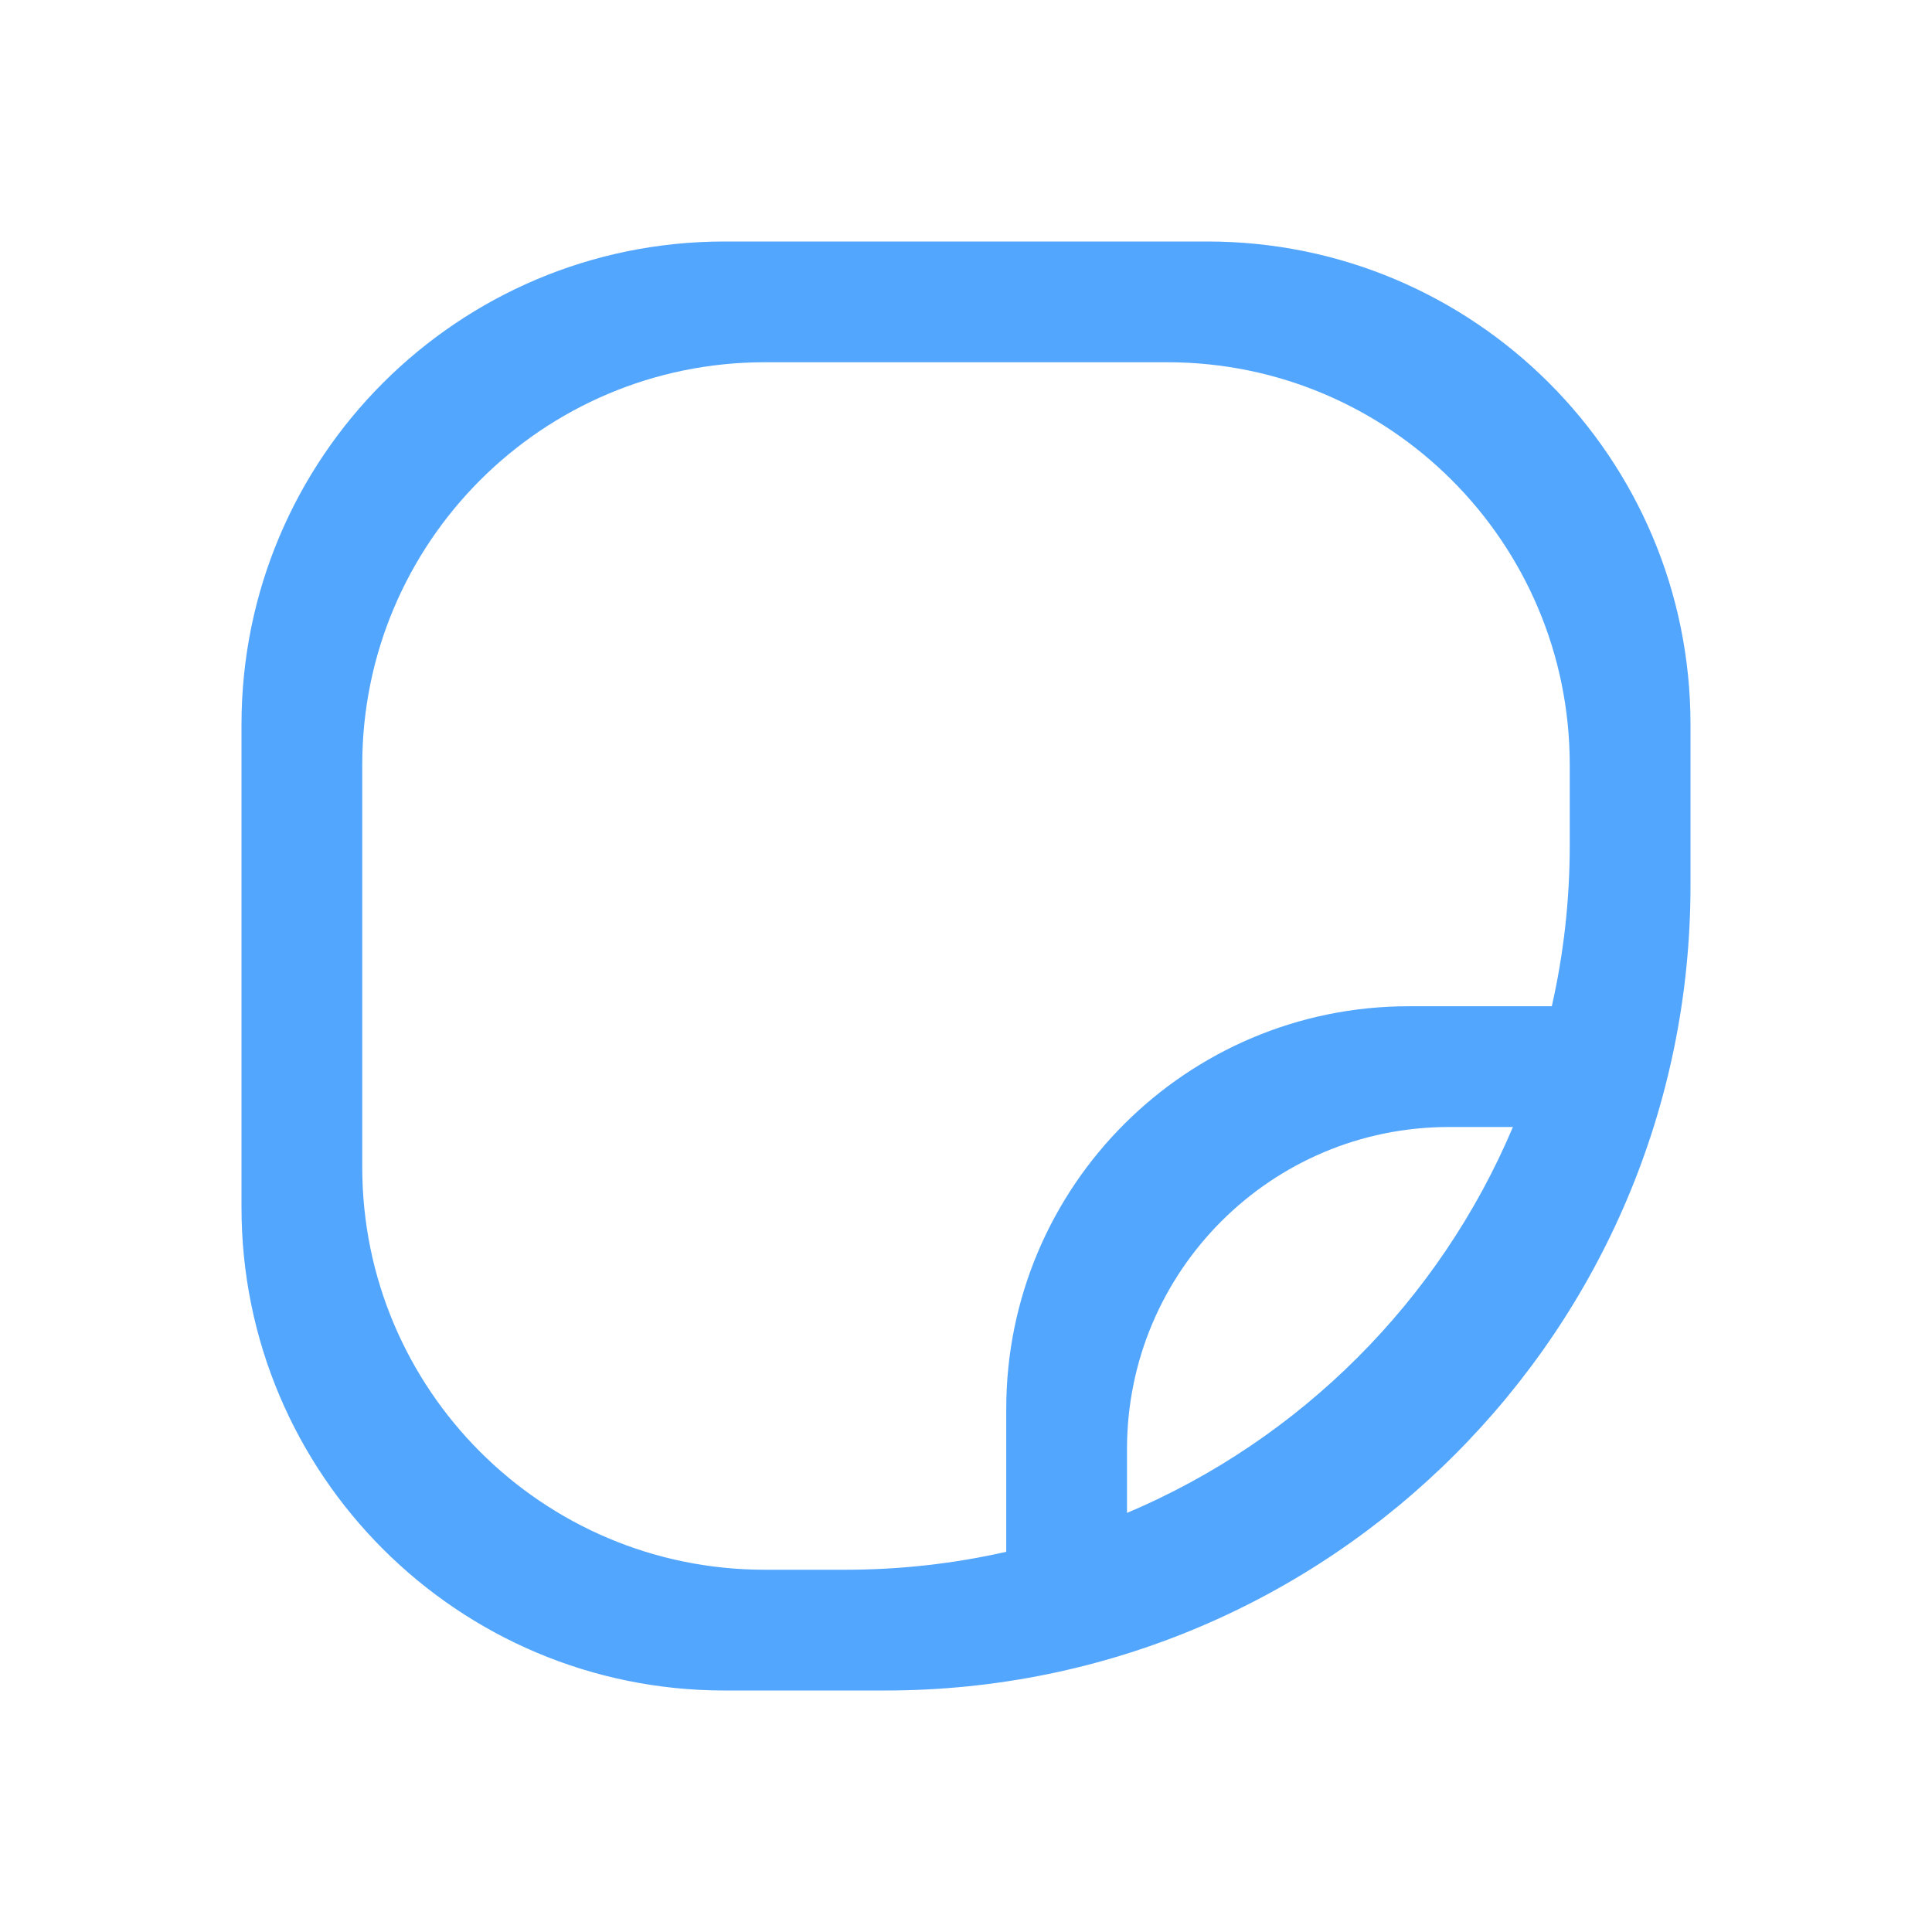 <svg width="24" height="24" viewBox="0 0 24 24" fill="none" xmlns="http://www.w3.org/2000/svg">
<path fill-rule="evenodd" clip-rule="evenodd" d="M9 3C5.686 3 3 5.686 3 9V15C3 18.314 5.686 21 9 21H11C16.523 21 21 16.523 21 11V9C21 5.686 18.314 3 15 3H9ZM19.5 9.5C19.5 6.739 17.261 4.5 14.5 4.5H9.5C6.739 4.5 4.5 6.739 4.5 9.5V14.5C4.5 17.261 6.739 19.5 9.5 19.5H10.5C11.187 19.5 11.857 19.423 12.5 19.277V17.5C12.5 14.739 14.739 12.5 17.5 12.5H19.277C19.423 11.857 19.5 11.187 19.5 10.5V9.5ZM14 18V18.794C16.156 17.883 17.883 16.156 18.794 14H18C15.791 14 14 15.791 14 18Z" fill="#53A6FD"/>
</svg>
